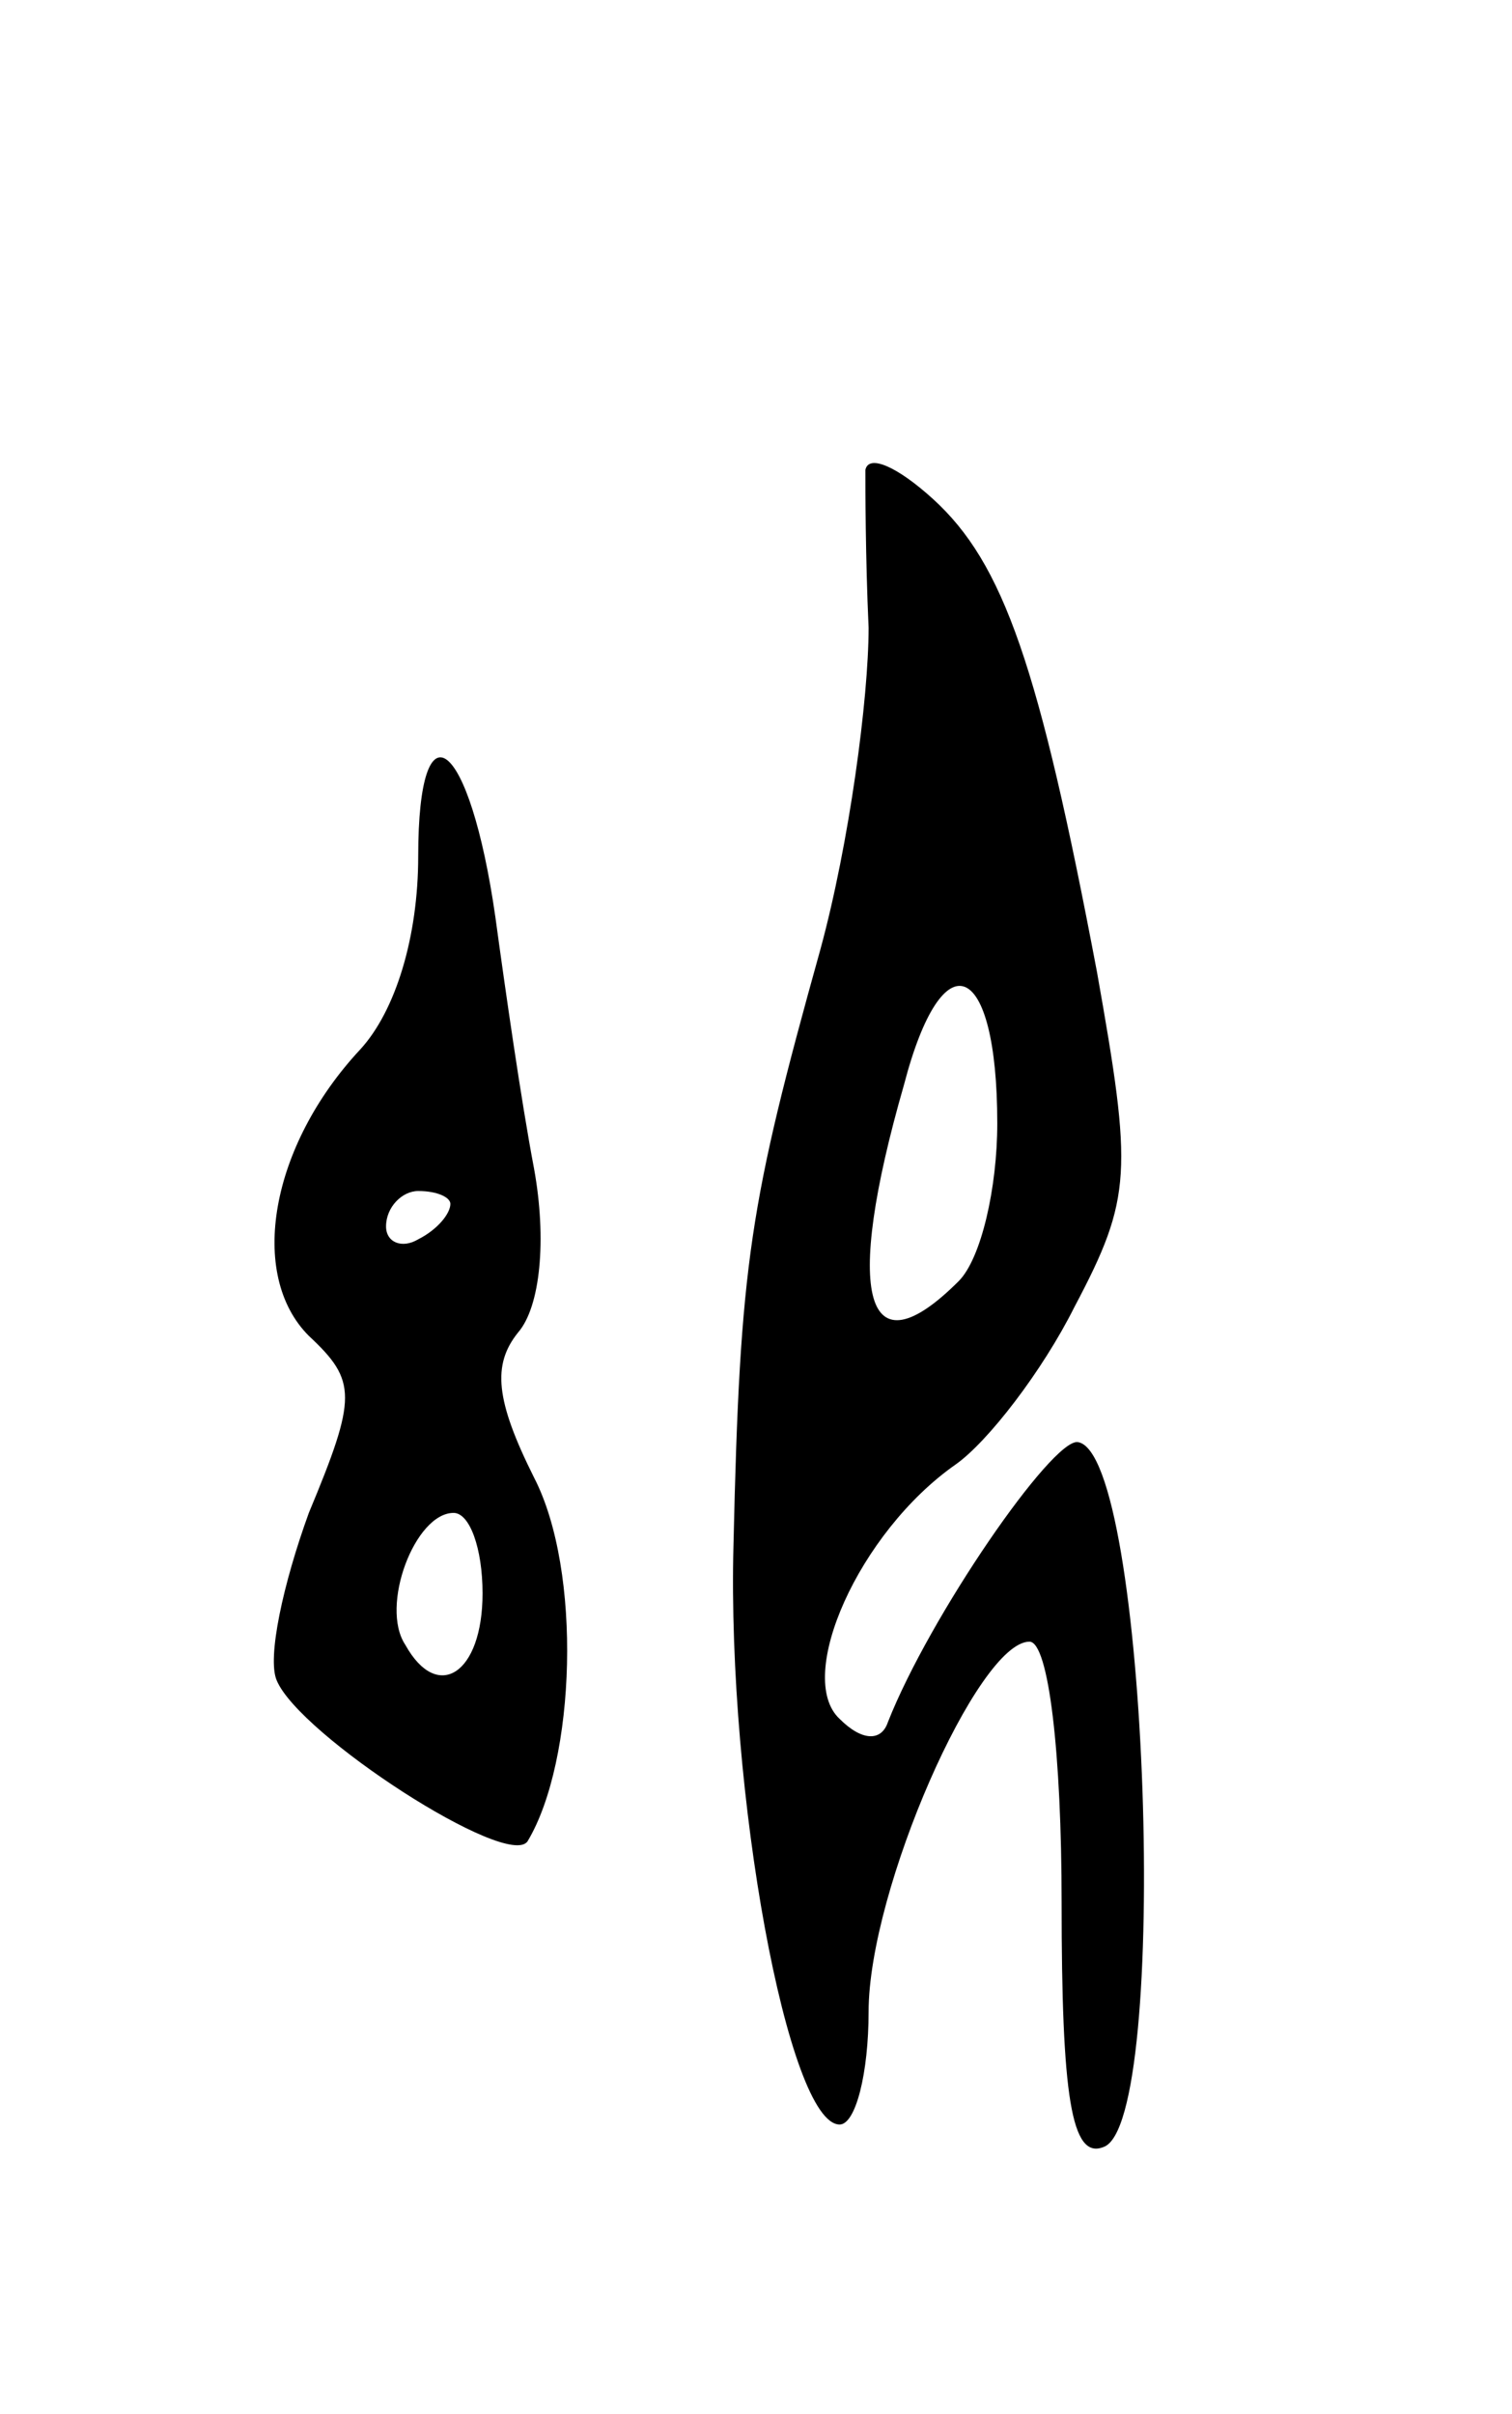 <svg version="1.0" xmlns="http://www.w3.org/2000/svg"
 width="47pt" height="75pt" viewBox="0 0 47 75"
 preserveAspectRatio="xMidYMid meet">
<g transform="translate(0,75) scale(0.1,-0.1)"
fill="#000000" stroke="none">
<path d="M269 604 c0 -5 0 -27 1 -49 0 -22 -6 -67 -15 -100 -22 -79 -25 -97
-27 -185 -2 -77 17 -180 33 -180 5 0 9 16 9 35 0 38 34 115 50 115 6 0 10 -35
10 -81 0 -60 3 -80 13 -76 21 7 14 216 -8 219 -8 1 -46 -54 -59 -87 -2 -6 -8
-6 -15 1 -14 13 6 58 36 79 10 7 27 29 37 49 18 34 18 42 7 104 -18 95 -29
127 -51 147 -11 10 -20 14 -21 9z m41 -203 c0 -20 -5 -42 -12 -49 -29 -29 -36
-5 -17 61 12 46 29 39 29 -12z"/>
<path d="M130 484 c0 -25 -7 -48 -18 -60 -28 -30 -35 -70 -16 -89 15 -14 15
-19 0 -55 -8 -22 -13 -45 -10 -52 7 -17 72 -59 78 -50 15 25 17 84 2 113 -12
24 -13 35 -5 45 7 8 9 29 5 51 -4 21 -9 56 -12 78 -8 56 -24 68 -24 19z m10
-108 c0 -3 -4 -8 -10 -11 -5 -3 -10 -1 -10 4 0 6 5 11 10 11 6 0 10 -2 10 -4z
m10 -121 c0 -25 -14 -34 -24 -16 -8 12 3 41 15 41 5 0 9 -11 9 -25z"/>
</g>
</svg>
